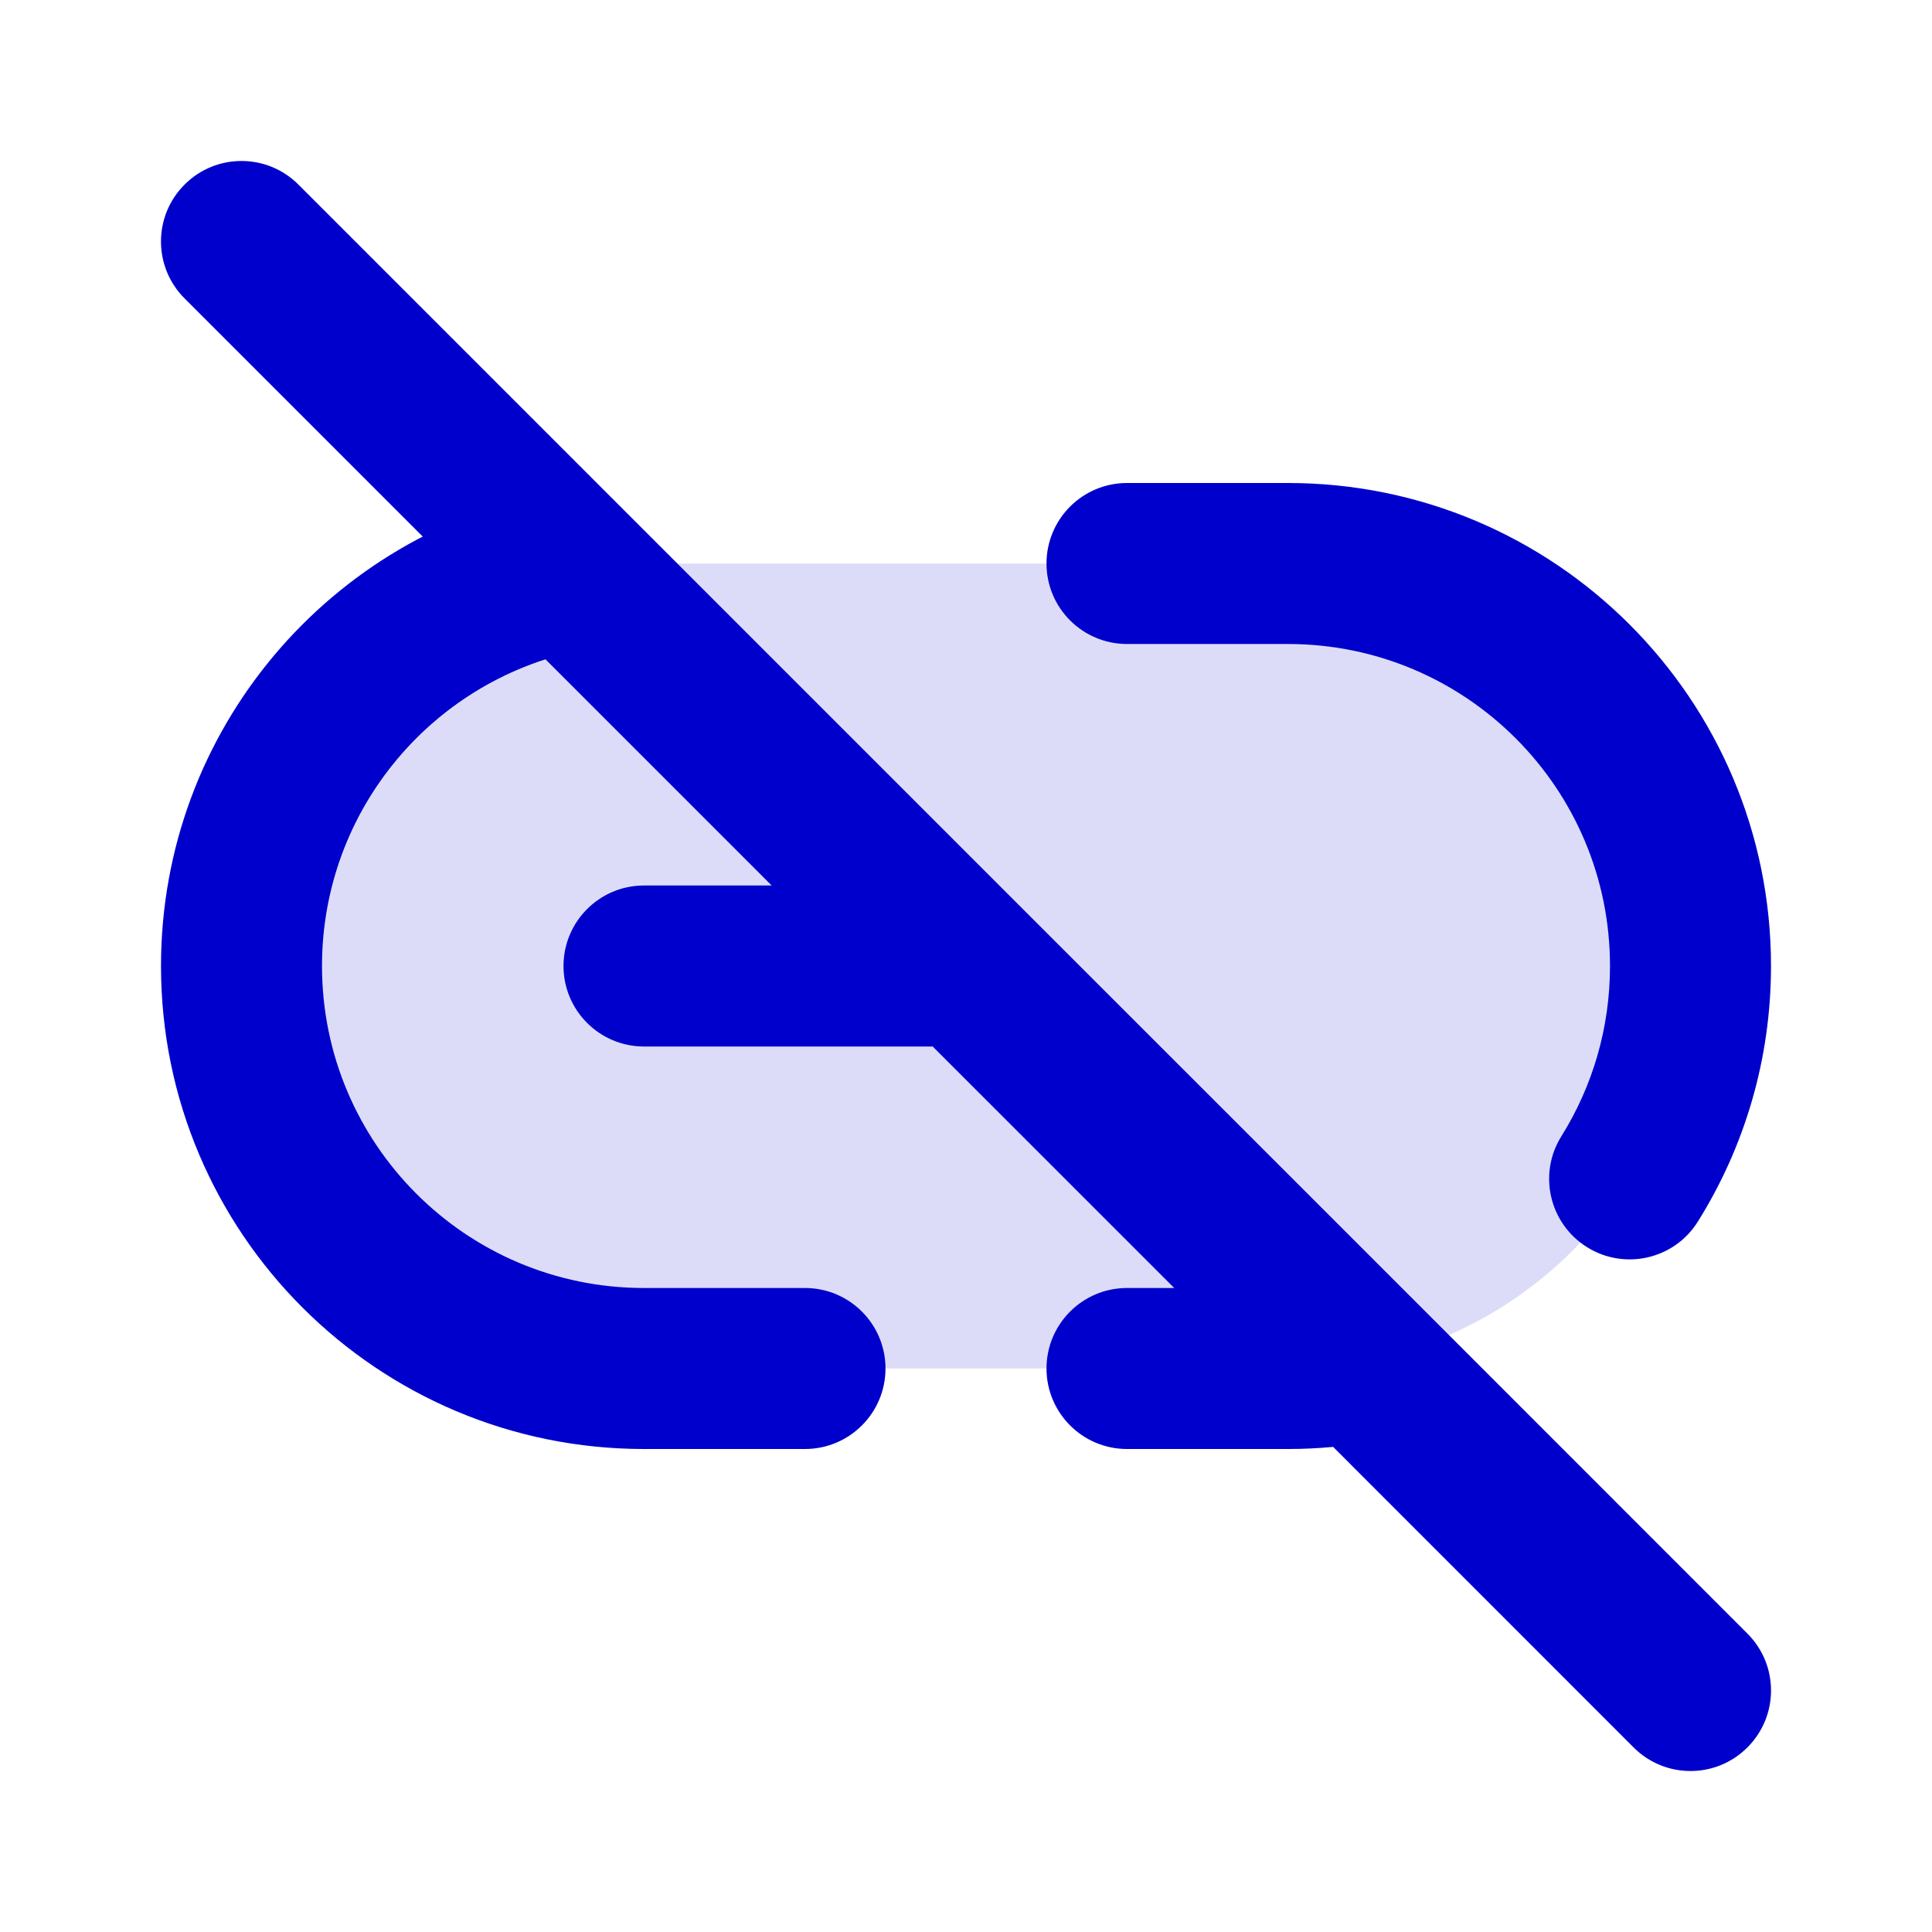 <svg width="24" height="24" viewBox="0 0 24 24" fill="none" xmlns="http://www.w3.org/2000/svg">
<rect opacity="0.14" x="3" y="7" width="18" height="10" rx="5" fill="#0000CC"/>
<path d="M14 6C13.448 6 13 6.448 13 7C13 7.552 13.448 8 14 8V6ZM10 18C10.552 18 11 17.552 11 17C11 16.448 10.552 16 10 16V18ZM14 16C13.448 16 13 16.448 13 17C13 17.552 13.448 18 14 18V16ZM19.396 14.115C19.103 14.583 19.246 15.2 19.715 15.493C20.183 15.785 20.8 15.643 21.092 15.174L19.396 14.115ZM16.917 16.916L17.624 16.209L17.624 16.209L16.917 16.916ZM8 11C7.448 11 7 11.448 7 12C7 12.552 7.448 13 8 13V11ZM7.084 7.084L7.791 6.377L7.791 6.377L7.084 7.084ZM3.707 2.293C3.317 1.902 2.683 1.902 2.293 2.293C1.902 2.683 1.902 3.317 2.293 3.707L3.707 2.293ZM20.293 21.707C20.683 22.098 21.317 22.098 21.707 21.707C22.098 21.317 22.098 20.683 21.707 20.293L20.293 21.707ZM8 16C5.791 16 4 14.209 4 12H2C2 15.314 4.686 18 8 18V16ZM16 8C18.209 8 20 9.791 20 12H22C22 8.686 19.314 6 16 6V8ZM14 8H16V6H14V8ZM10 16H8V18H10V16ZM16 16H14V18H16V16ZM20 12C20 12.778 19.779 13.502 19.396 14.115L21.092 15.174C21.668 14.253 22 13.164 22 12H20ZM16.735 15.933C16.497 15.977 16.252 16 16 16V18C16.375 18 16.742 17.965 17.099 17.899L16.735 15.933ZM8 13H12V11H8V13ZM6.902 6.1C4.112 6.617 2 9.061 2 12H4C4 10.042 5.407 8.411 7.266 8.067L6.902 6.1ZM2.293 3.707L6.377 7.791L7.791 6.377L3.707 2.293L2.293 3.707ZM6.377 7.791L11.293 12.707L12.707 11.293L7.791 6.377L6.377 7.791ZM11.293 12.707L16.21 17.623L17.624 16.209L12.707 11.293L11.293 12.707ZM16.21 17.623L20.293 21.707L21.707 20.293L17.624 16.209L16.21 17.623Z" fill="#0000CC"/>
</svg>

